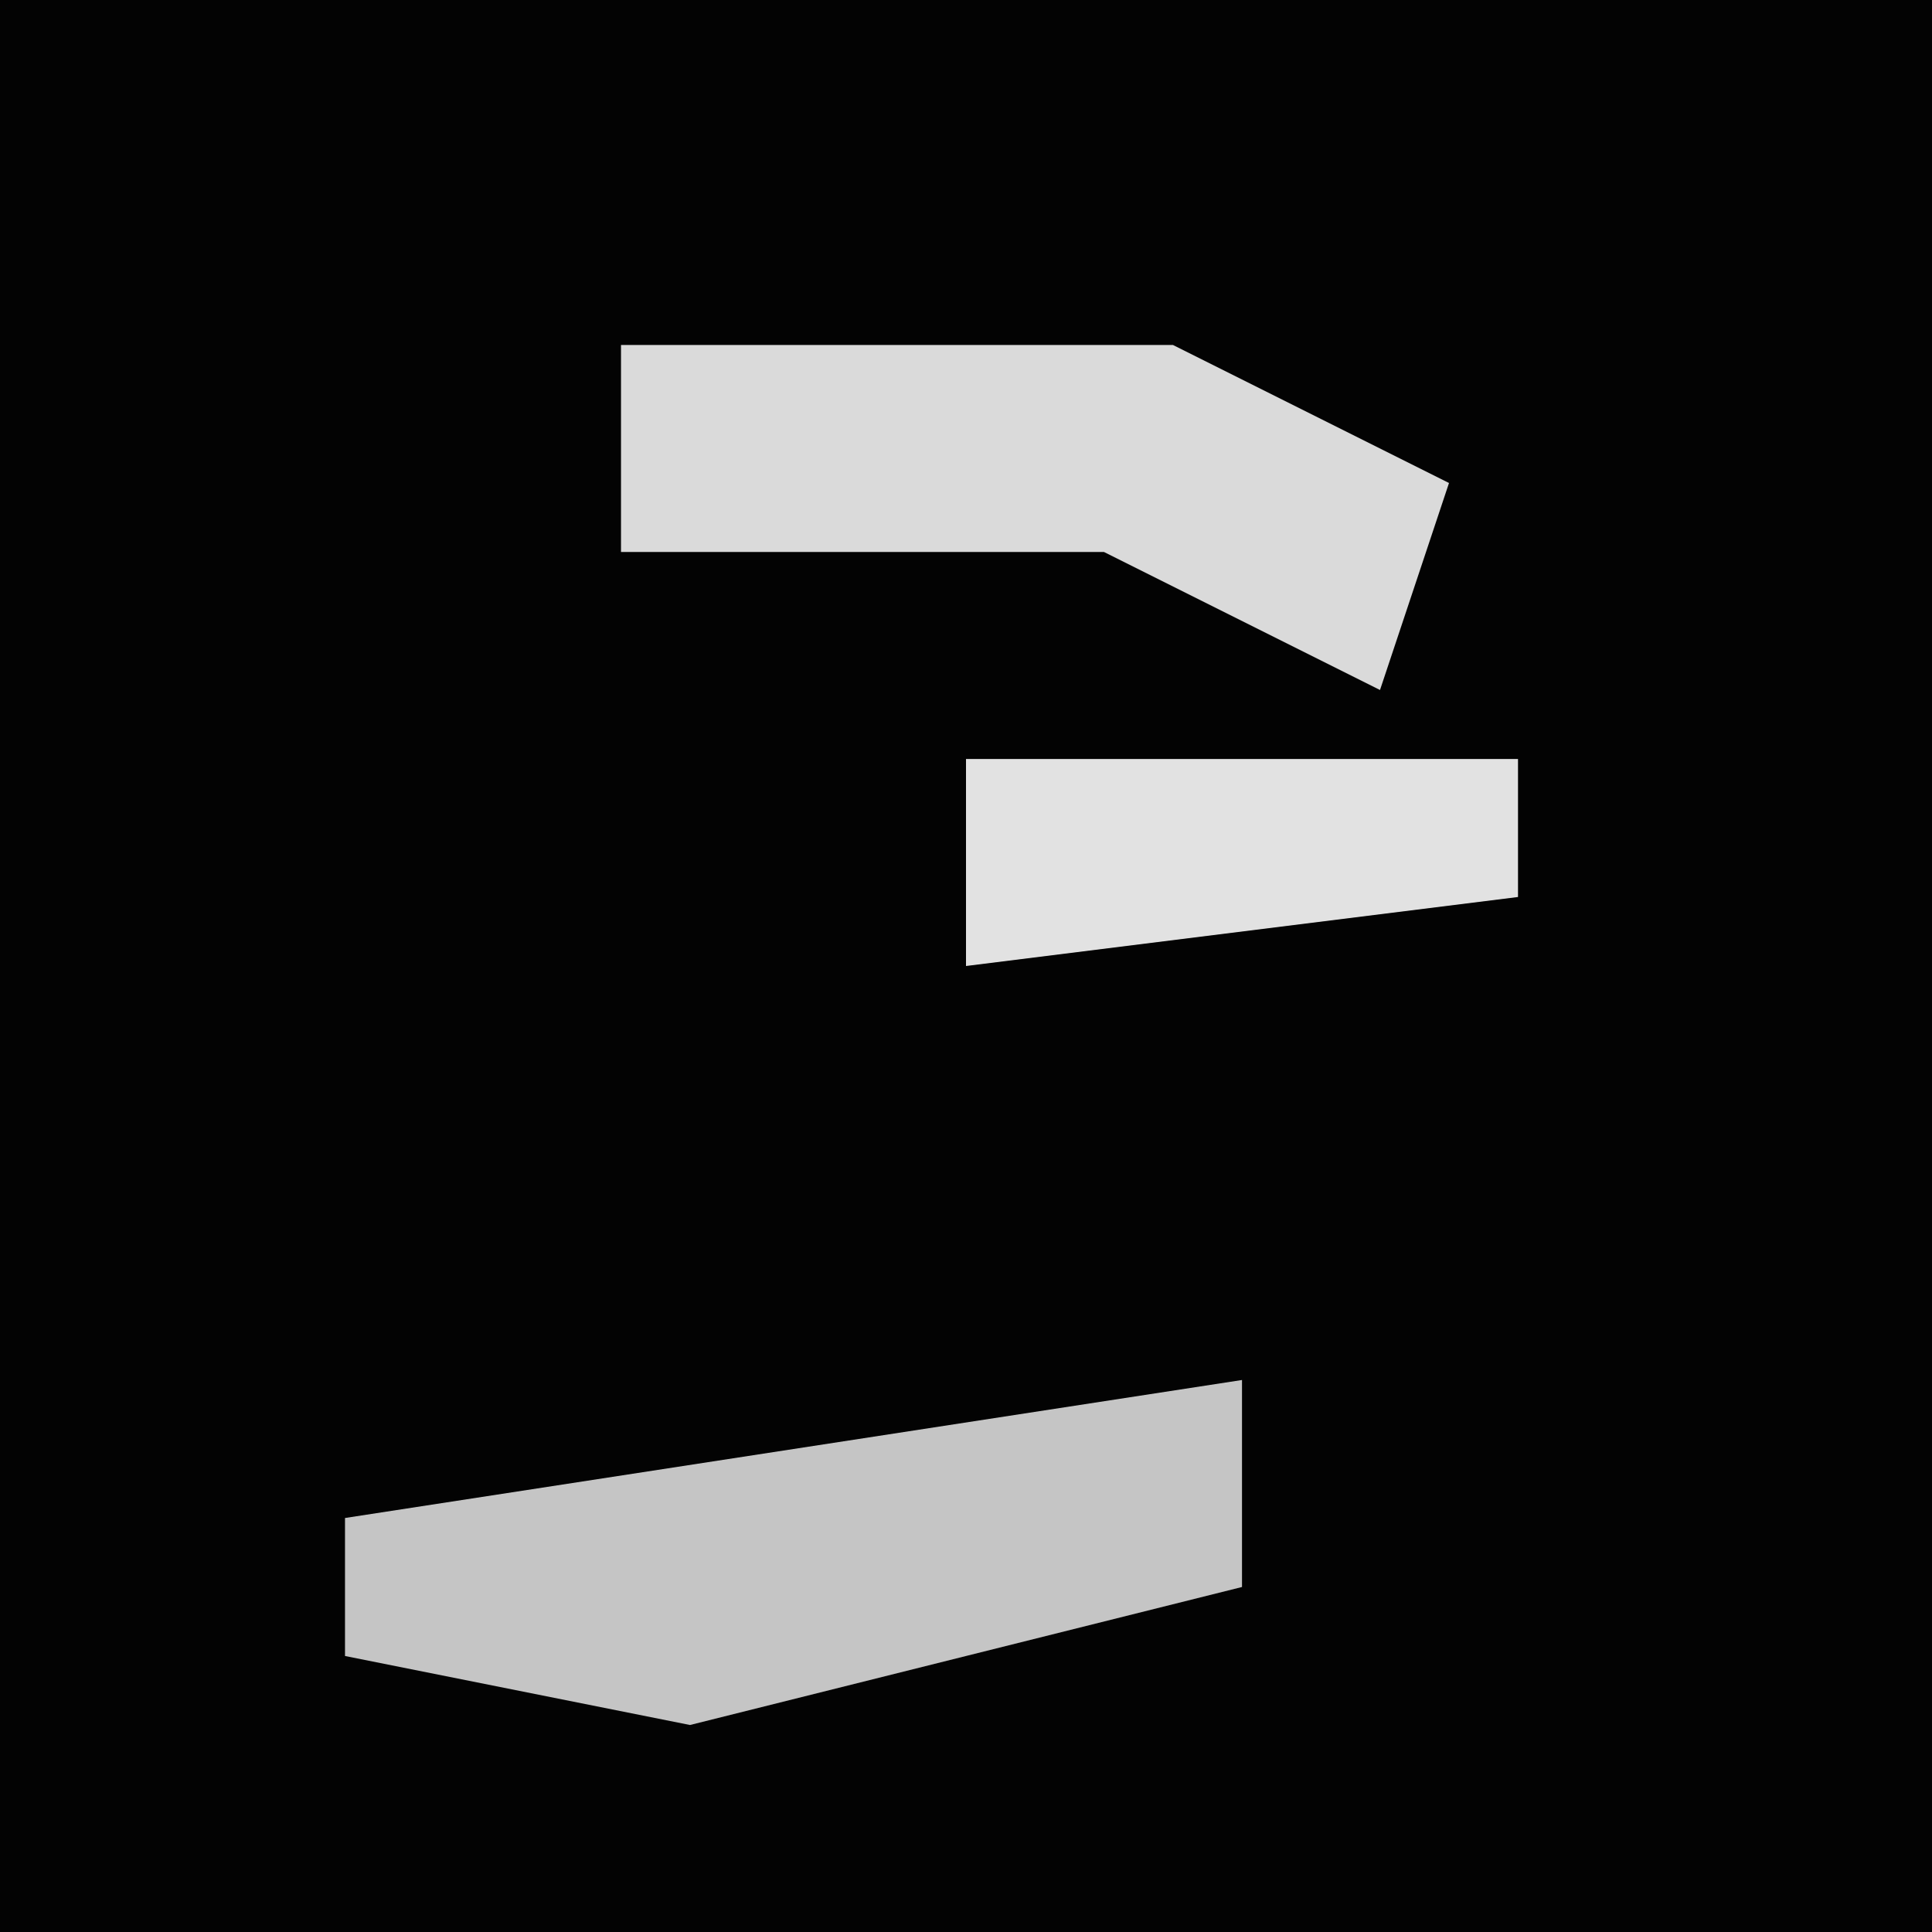 <?xml version="1.0" encoding="UTF-8"?>
<svg version="1.1" xmlns="http://www.w3.org/2000/svg" width="28" height="28">
<path d="M0,0 L28,0 L28,28 L0,28 Z " fill="#030303" transform="translate(0,0)"/>
<path d="M0,0 L0,3 L-8,5 L-13,4 L-13,2 Z " fill="#C5C5C5" transform="translate(18,20)"/>
<path d="M0,0 L8,0 L12,2 L11,5 L7,3 L0,3 Z " fill="#DADADA" transform="translate(9,5)"/>
<path d="M0,0 L8,0 L8,2 L0,3 Z " fill="#E2E2E2" transform="translate(14,11)"/>
</svg>
